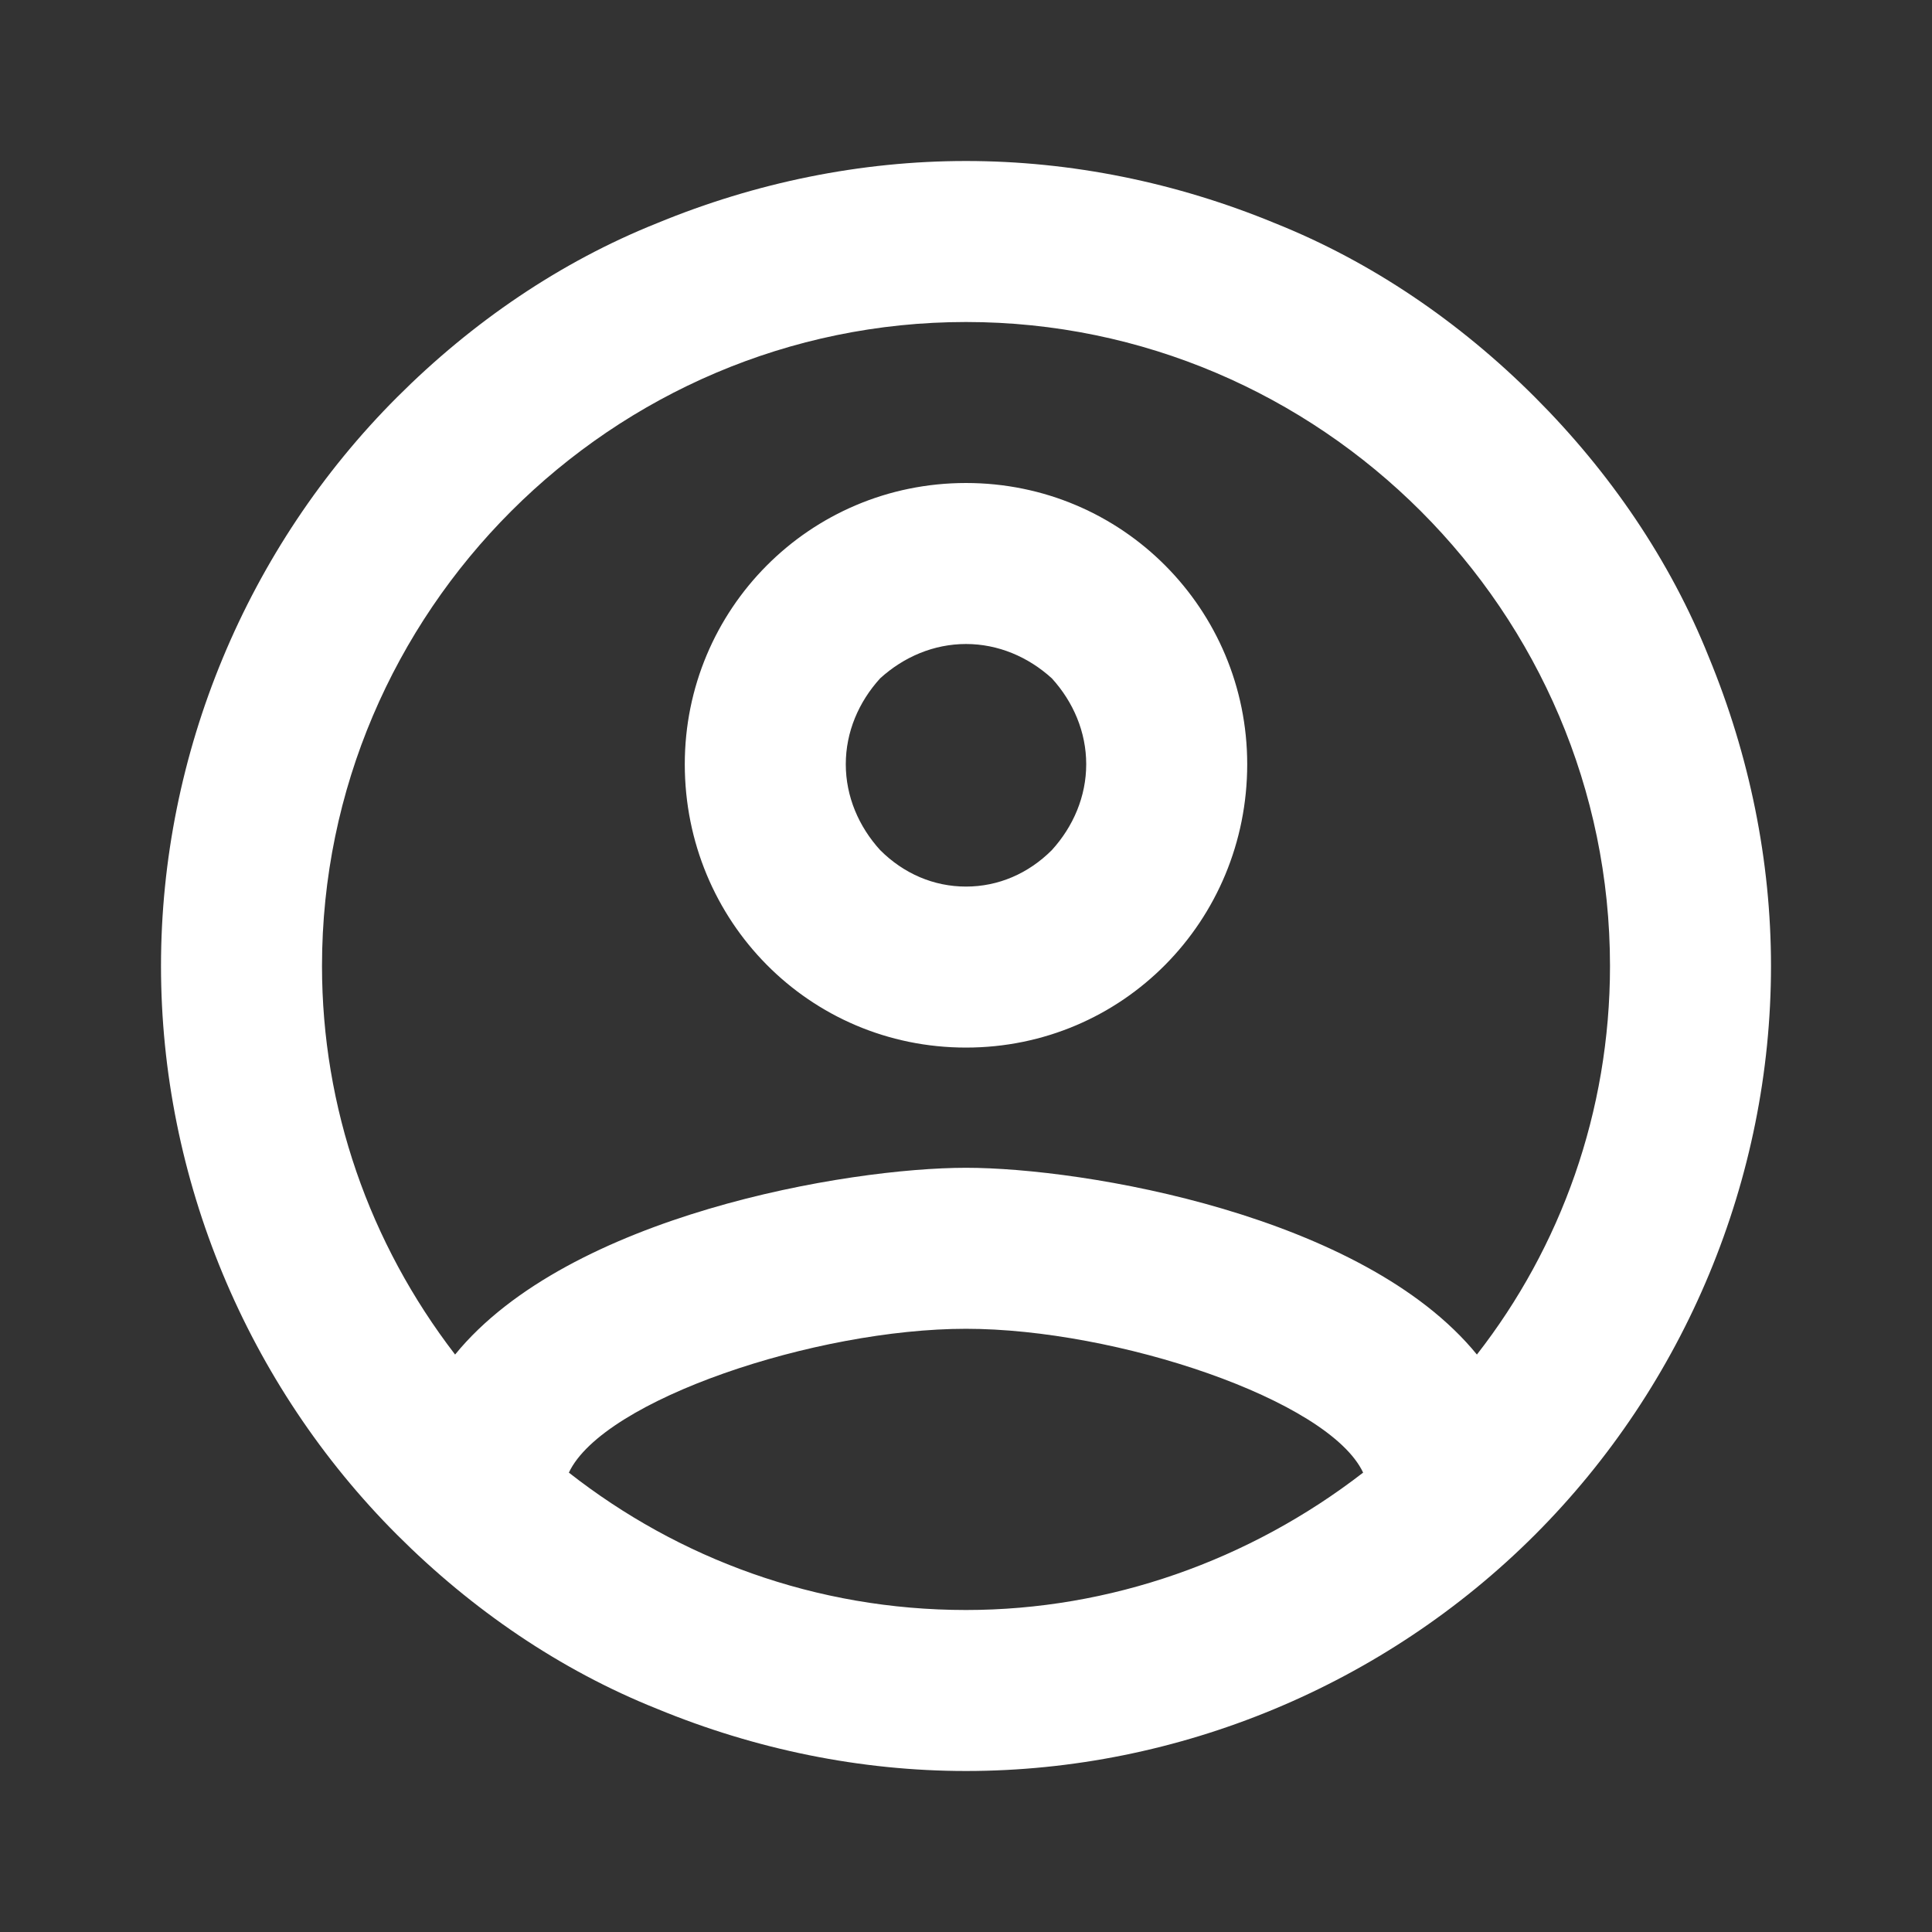 <svg version="1.2" xmlns="http://www.w3.org/2000/svg" viewBox="0 0 90 90" width="90" height="90">
	<rect x="0" y="0" width="90" height="90" fill="#333333" stroke="none"/>
	<title>image</title>
	<style>
		.s0 { fill: #ffffff } 
	</style>
	<path id="Layer" fill-rule="evenodd" class="s0" d="m59.4 10.4c4.5 1.8 8.6 4.6 12.1 8.1 3.5 3.5 6.3 7.6 8.1 12.1 1.9 4.6 2.9 9.5 2.9 14.4 0 9.9-4 19.5-11 26.5-7 7-16.6 11-26.5 11-4.9 0-9.8-1-14.4-2.9-4.5-1.8-8.6-4.6-12.1-8.1-7-7-11-16.6-11-26.5 0-9.9 4-19.5 11-26.5 3.5-3.5 7.6-6.3 12.1-8.1 4.6-1.9 9.5-2.9 14.4-2.9 4.9 0 9.8 1 14.4 2.9zm-14.4 64.6c6.7 0 13.2-2.3 18.5-6.4-1.6-3.4-11.5-6.7-18.5-6.7-7 0-16.9 3.3-18.5 6.7 5.1 4 11.5 6.4 18.5 6.4zm30-30c0-16.5-13.5-30-30-30-16.5 0-30 13.5-30 30 0 6.6 2.2 12.9 6.2 18.1 5.3-6.5 18.3-8.7 23.8-8.7 5.5 0 18.5 2.2 23.8 8.7 3.9-5 6.2-11.3 6.2-18.1zm-16.9-9.4c0 7.3-5.8 13.2-13.1 13.2-7.3 0-13.1-5.9-13.1-13.2 0-7.2 5.8-13.1 13.1-13.1 7.3 0 13.1 5.9 13.1 13.1zm-9.1 4c1-1.1 1.6-2.5 1.6-4 0-1.5-0.6-2.9-1.6-4-1.1-1-2.5-1.6-4-1.6-1.5 0-2.9 0.6-4 1.6-1 1.1-1.6 2.5-1.6 4 0 1.5 0.6 2.9 1.6 4 1.1 1.1 2.5 1.7 4 1.7 1.5 0 2.9-0.6 4-1.7z"/>
</svg>